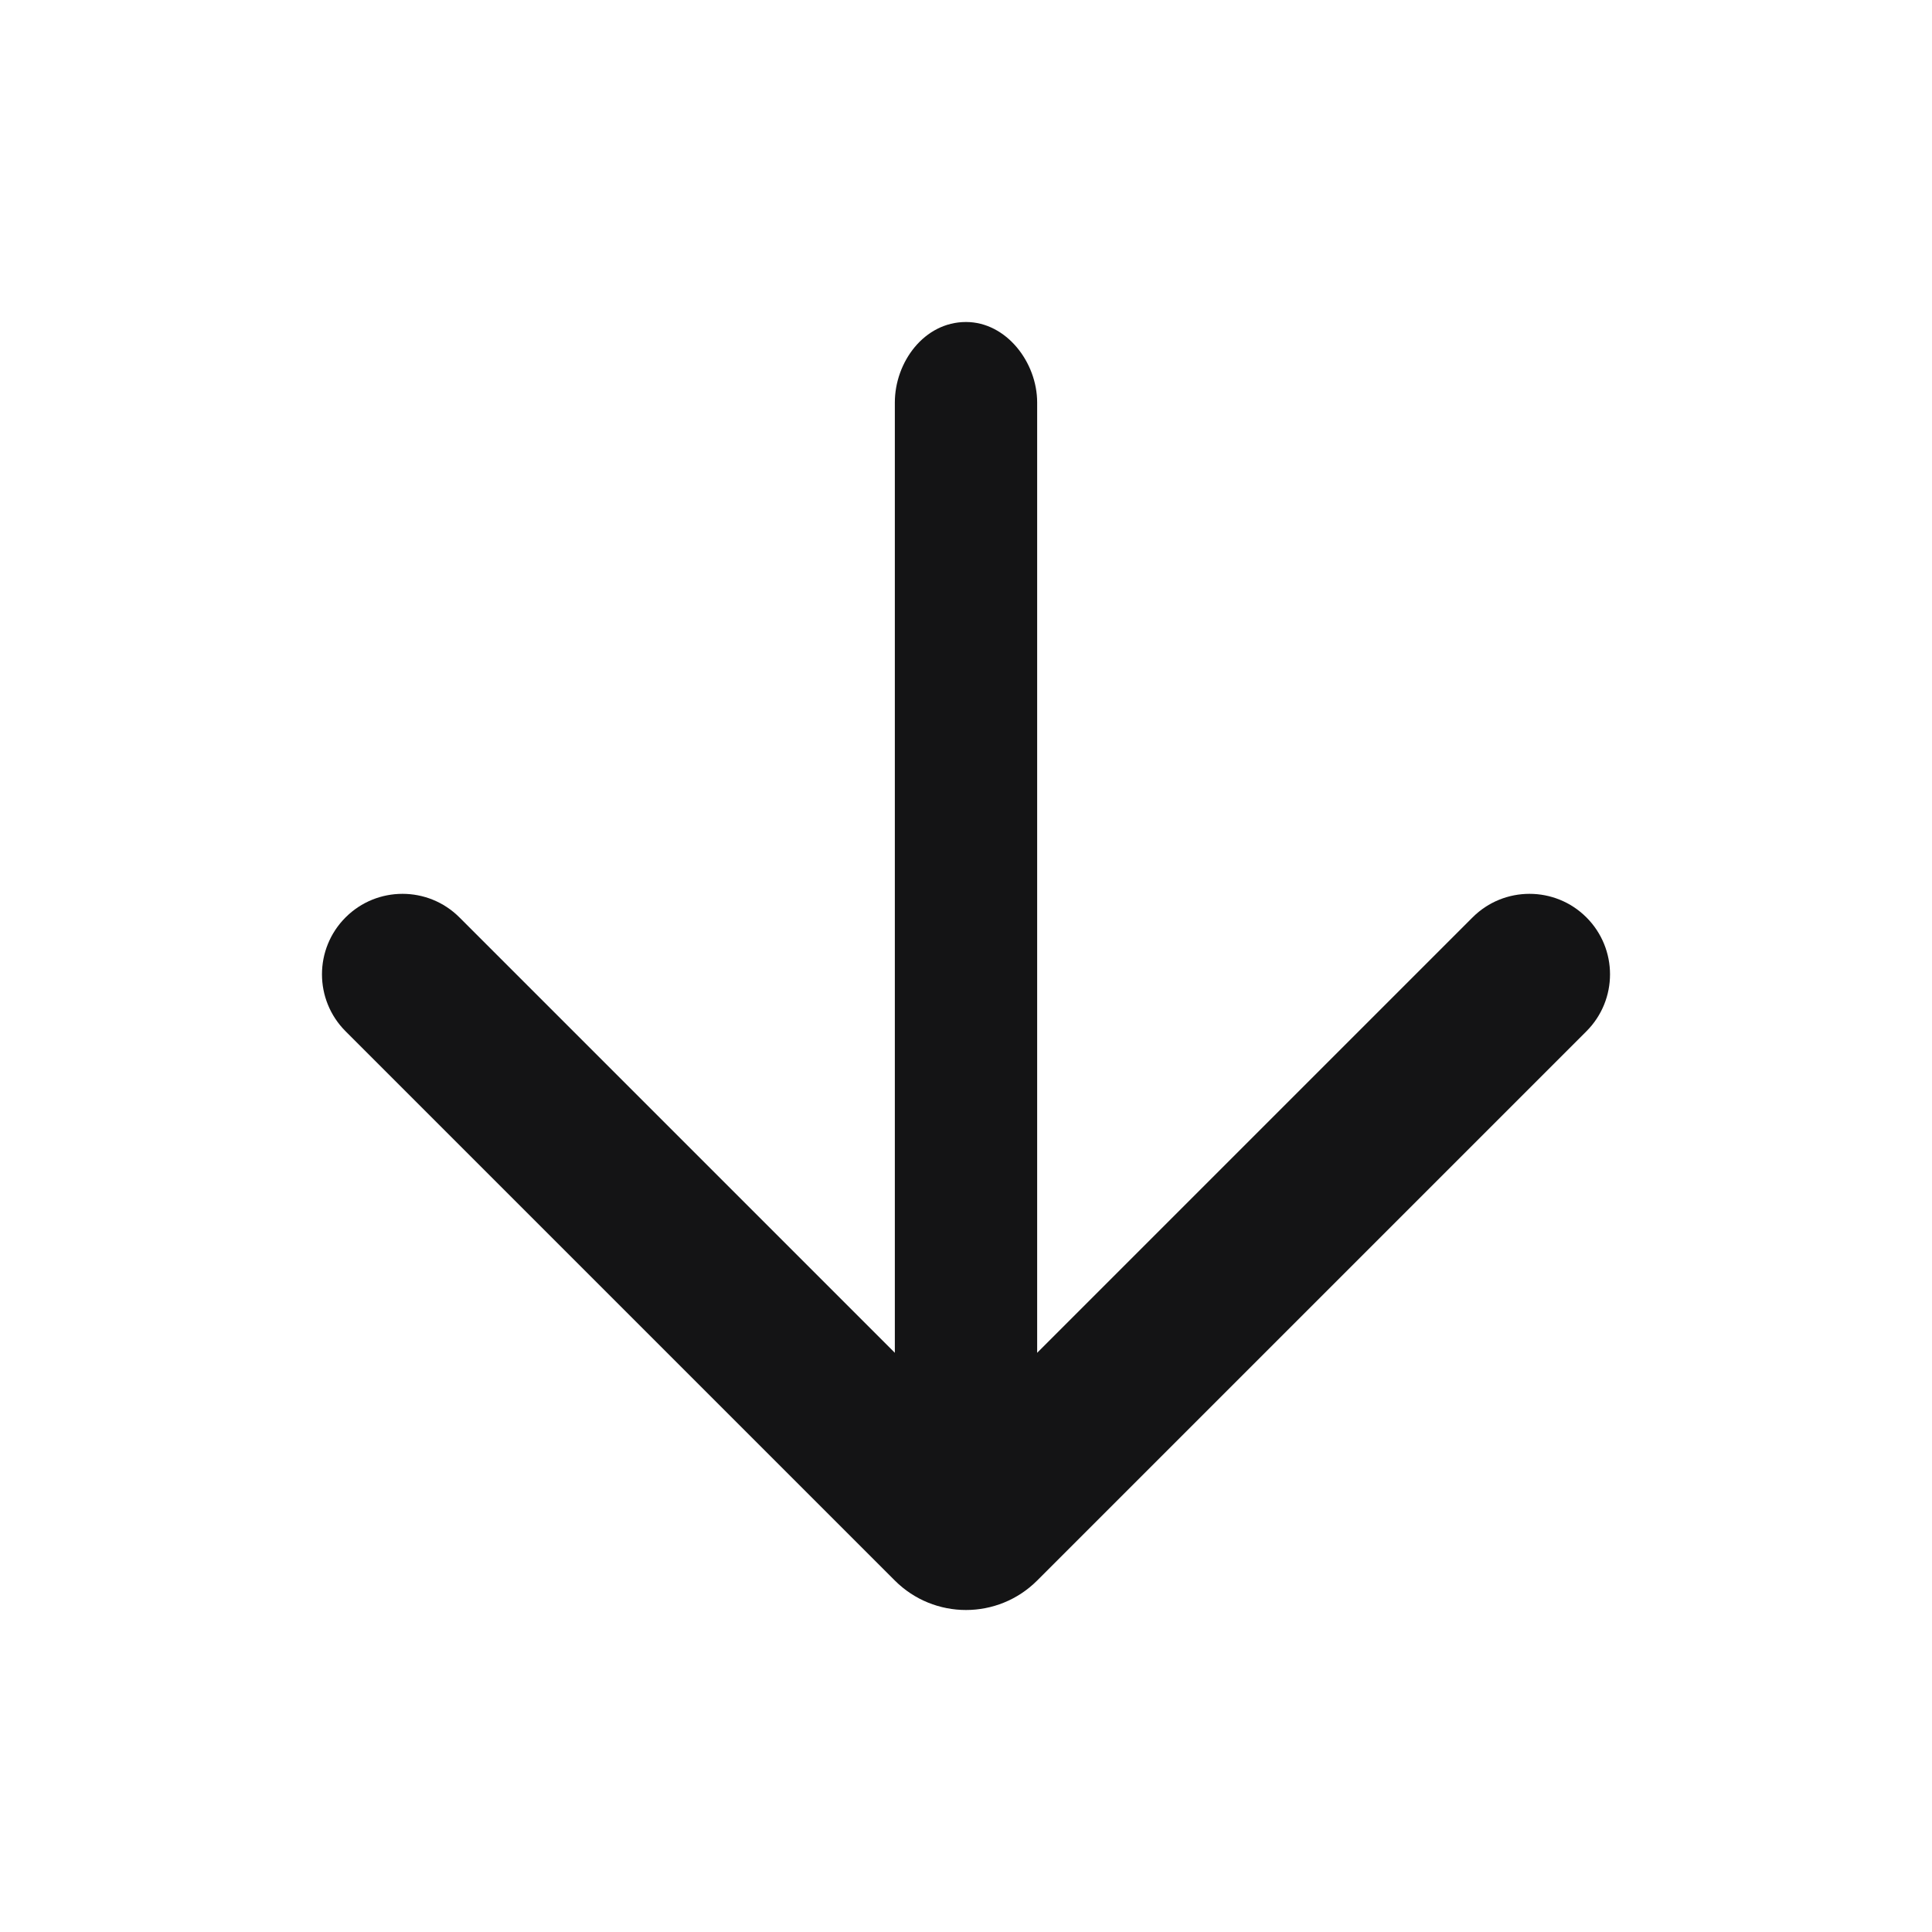 <svg width="24" height="24" viewBox="0 0 24 24" fill="none" xmlns="http://www.w3.org/2000/svg">
<path d="M19.707 12.811C20.098 12.42 20.098 11.787 19.707 11.396C19.317 11.006 18.683 11.006 18.293 11.396L12.884 16.805L12.884 5C12.884 4.5 12.5 4 12 4C11.479 4 11.116 4.5 11.116 5V16.805L5.707 11.396C5.317 11.006 4.683 11.006 4.293 11.396C3.902 11.787 3.902 12.42 4.293 12.811L11.116 19.634C11.604 20.122 12.396 20.122 12.884 19.634L19.707 12.811Z" fill="#141415"/>
</svg>
